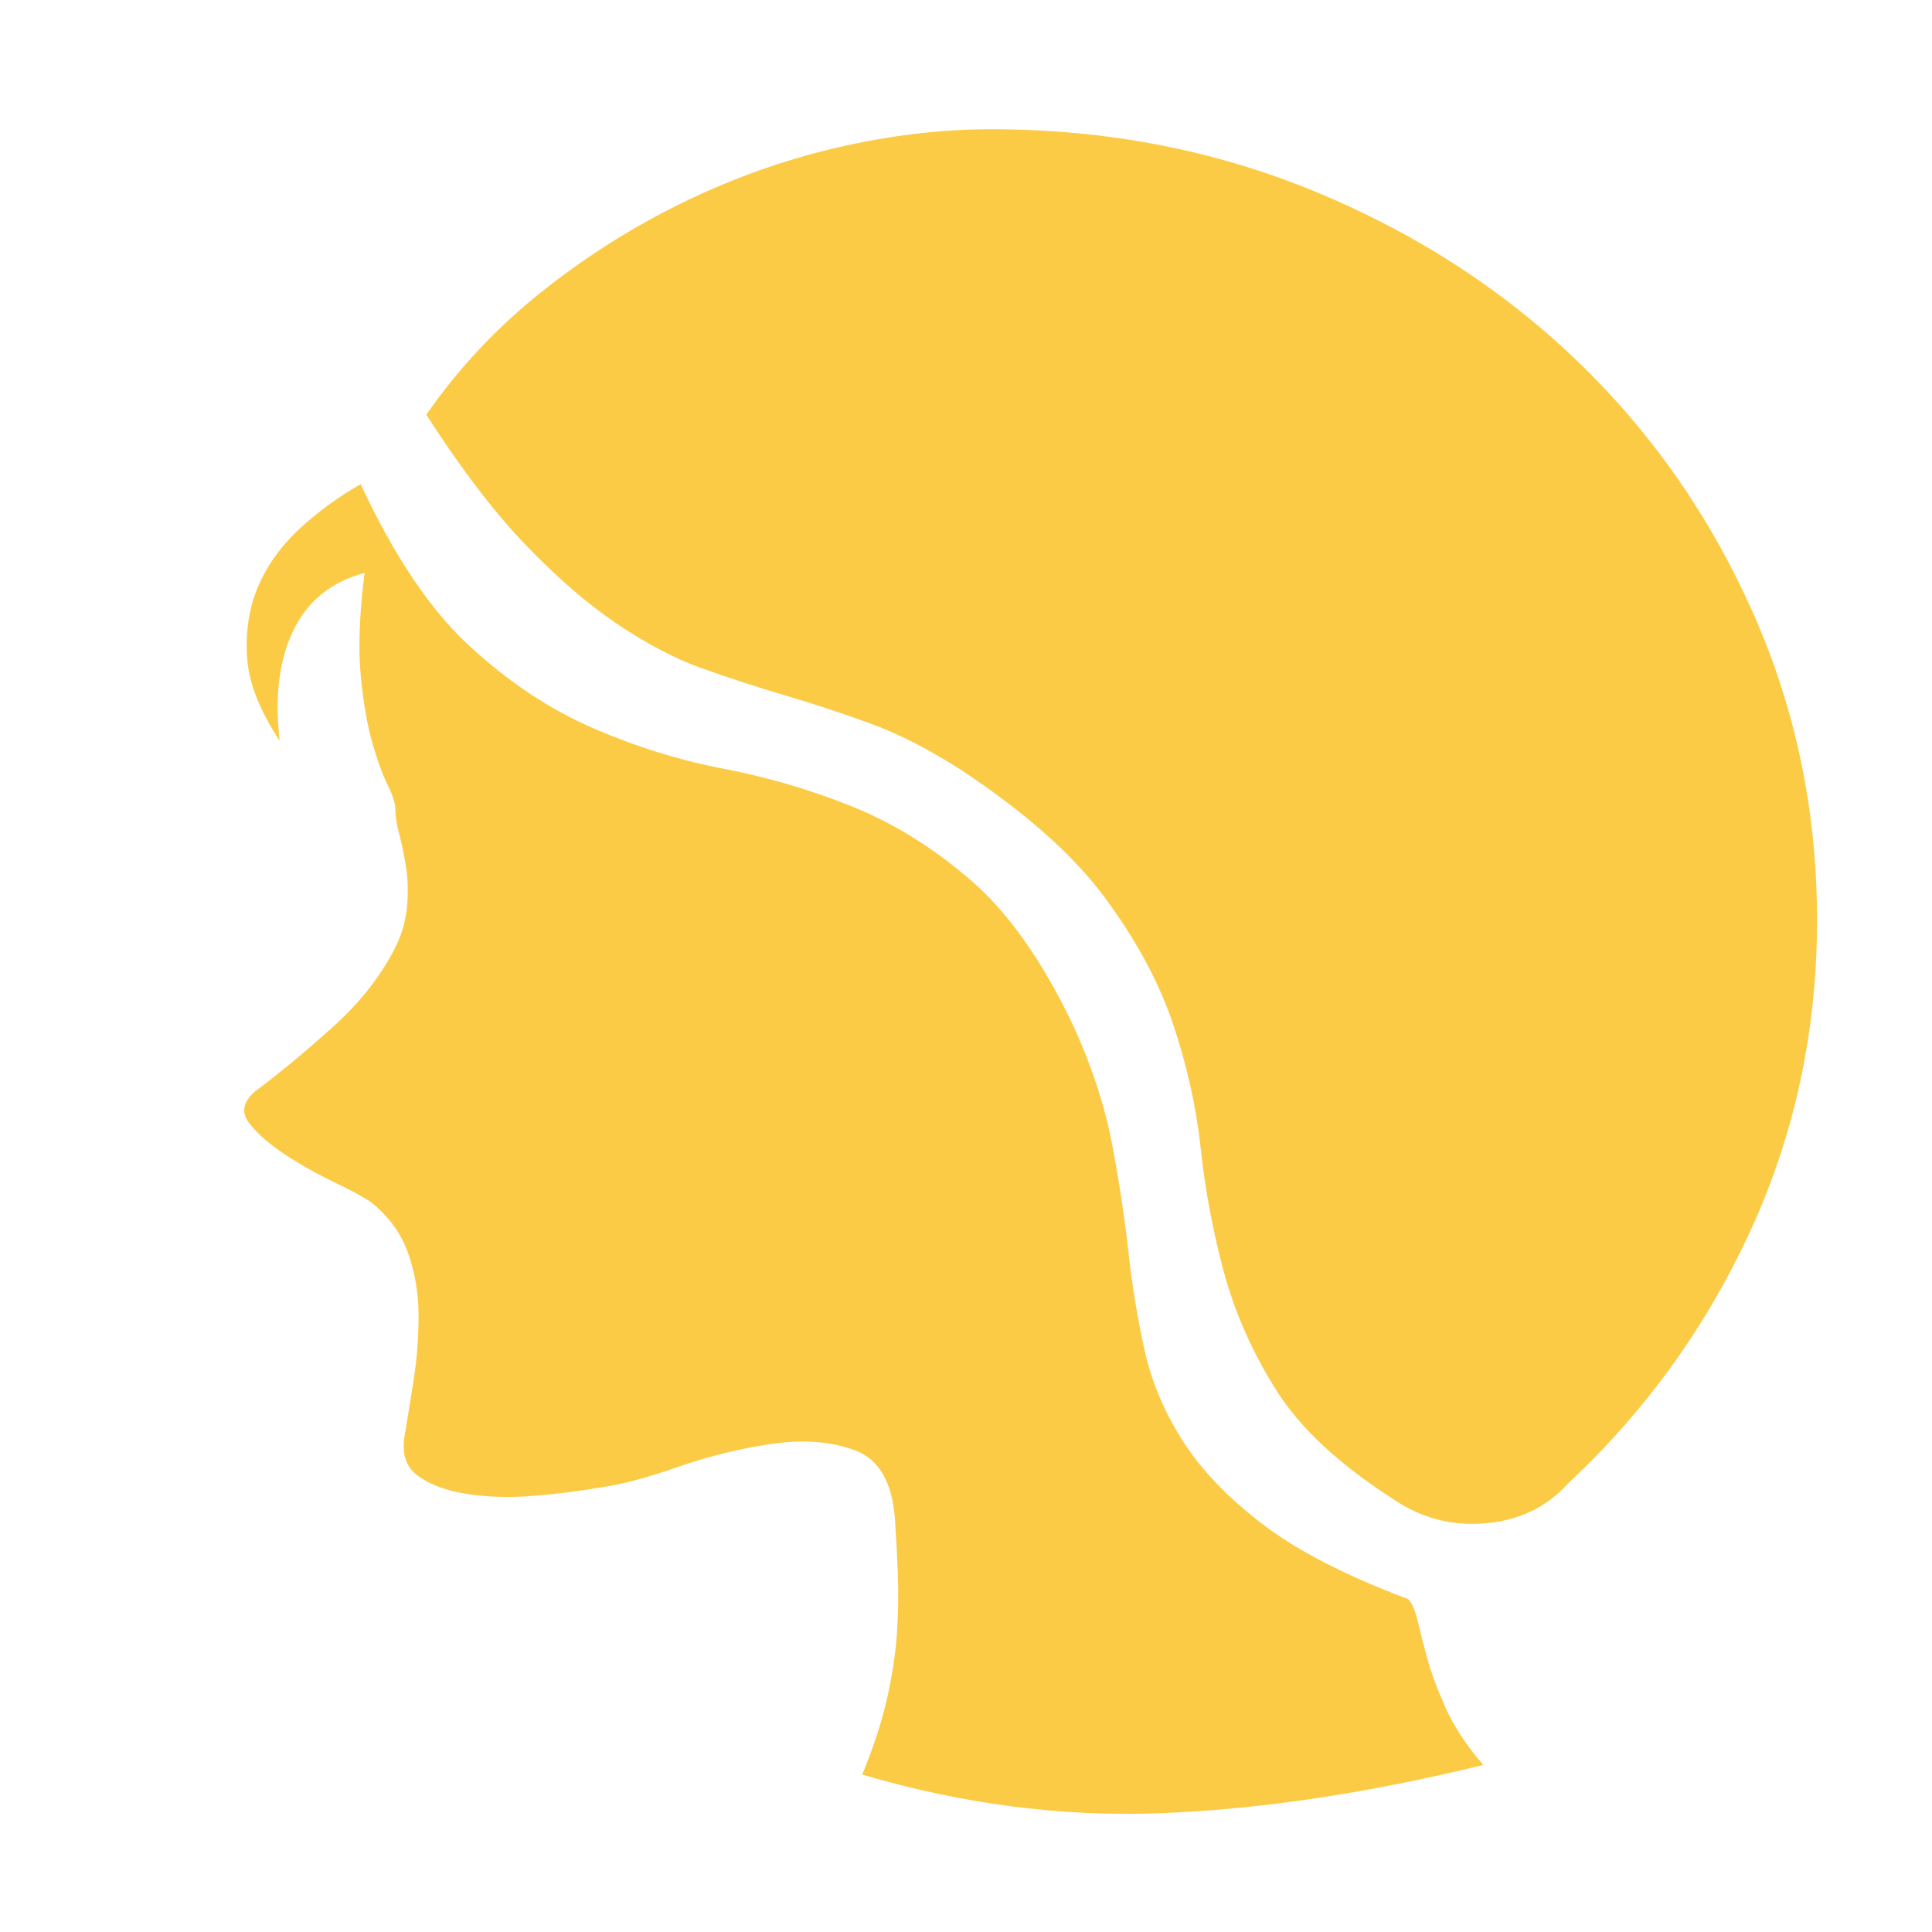 <?xml version="1.0" standalone="no"?><!DOCTYPE svg PUBLIC "-//W3C//DTD SVG 1.1//EN" "http://www.w3.org/Graphics/SVG/1.1/DTD/svg11.dtd"><svg width="200" height="200" viewBox="0 0 200 200" version="1.1" xmlns="http://www.w3.org/2000/svg" xmlns:xlink="http://www.w3.org/1999/xlink"><defs><style type="text/css"><![CDATA[
@font-face { font-family: ifont; src: url("http://at.alicdn.com/t/font_1442373896_4754455.eot?#iefix") format("embedded-opentype"), url("http://at.alicdn.com/t/font_1442373896_4754455.woff") format("woff"), url("http://at.alicdn.com/t/font_1442373896_4754455.ttf") format("truetype"), url("http://at.alicdn.com/t/font_1442373896_4754455.svg#ifont") format("svg"); }

]]></style></defs><g class="transform-group"><g transform="scale(0.195, 0.195)"><path d="M526.336 68.608q91.136 0 171.008 32.768t139.264 89.6 93.696 133.632 34.304 163.84q0 88.064-35.328 164.864t-96.768 134.144q-19.456 21.504-51.2 21.504-22.528 0-41.984-13.312-43.008-27.648-61.952-57.856t-27.648-62.464-12.288-65.536-14.848-66.56-36.352-67.072-76.288-67.584q-25.6-16.384-48.128-24.576t-45.056-14.848-44.032-14.336-45.056-23.552-48.64-41.984-52.736-69.12q25.6-36.864 60.928-65.024t75.264-47.616 81.92-29.184 81.92-9.728zM570.368 545.792q14.336 31.744 19.968 61.44t8.704 57.344 8.704 52.736 20.48 48.128 42.496 44.032 76.8 39.424q3.072 3.072 5.12 11.776t5.12 19.968 9.728 26.112 19.968 30.208q-92.16 22.528-171.008 25.6t-158.72-20.48q9.216-22.528 13.312-40.96t5.12-34.304 0.512-30.208-1.536-29.696q-2.048-29.696-20.992-36.864t-44.032-3.584-50.176 12.288-40.448 10.752q-17.408 3.072-36.352 4.608t-35.328-1.024-26.112-9.728-6.656-22.528q2.048-12.288 4.608-28.672t2.56-33.792-5.632-33.28-19.968-27.136q-6.144-4.096-19.968-10.752t-26.112-14.848-18.432-16.384 3.072-16.384q20.48-15.36 41.984-34.816t32.768-41.984q5.12-10.24 6.144-21.504t-0.512-20.992-3.584-17.408-2.048-12.8-4.096-13.312-8.192-22.528-6.144-35.84 2.048-54.272q-26.624 7.168-37.888 30.72t-7.168 58.368q-16.384-24.576-17.408-45.568t6.656-37.888 22.528-30.208 31.232-22.528q26.624 57.344 57.856 86.016t65.536 43.52 69.12 21.504 68.096 19.968 63.488 39.424 54.784 78.336z" fill="#FCCB46"></path></g></g></svg>